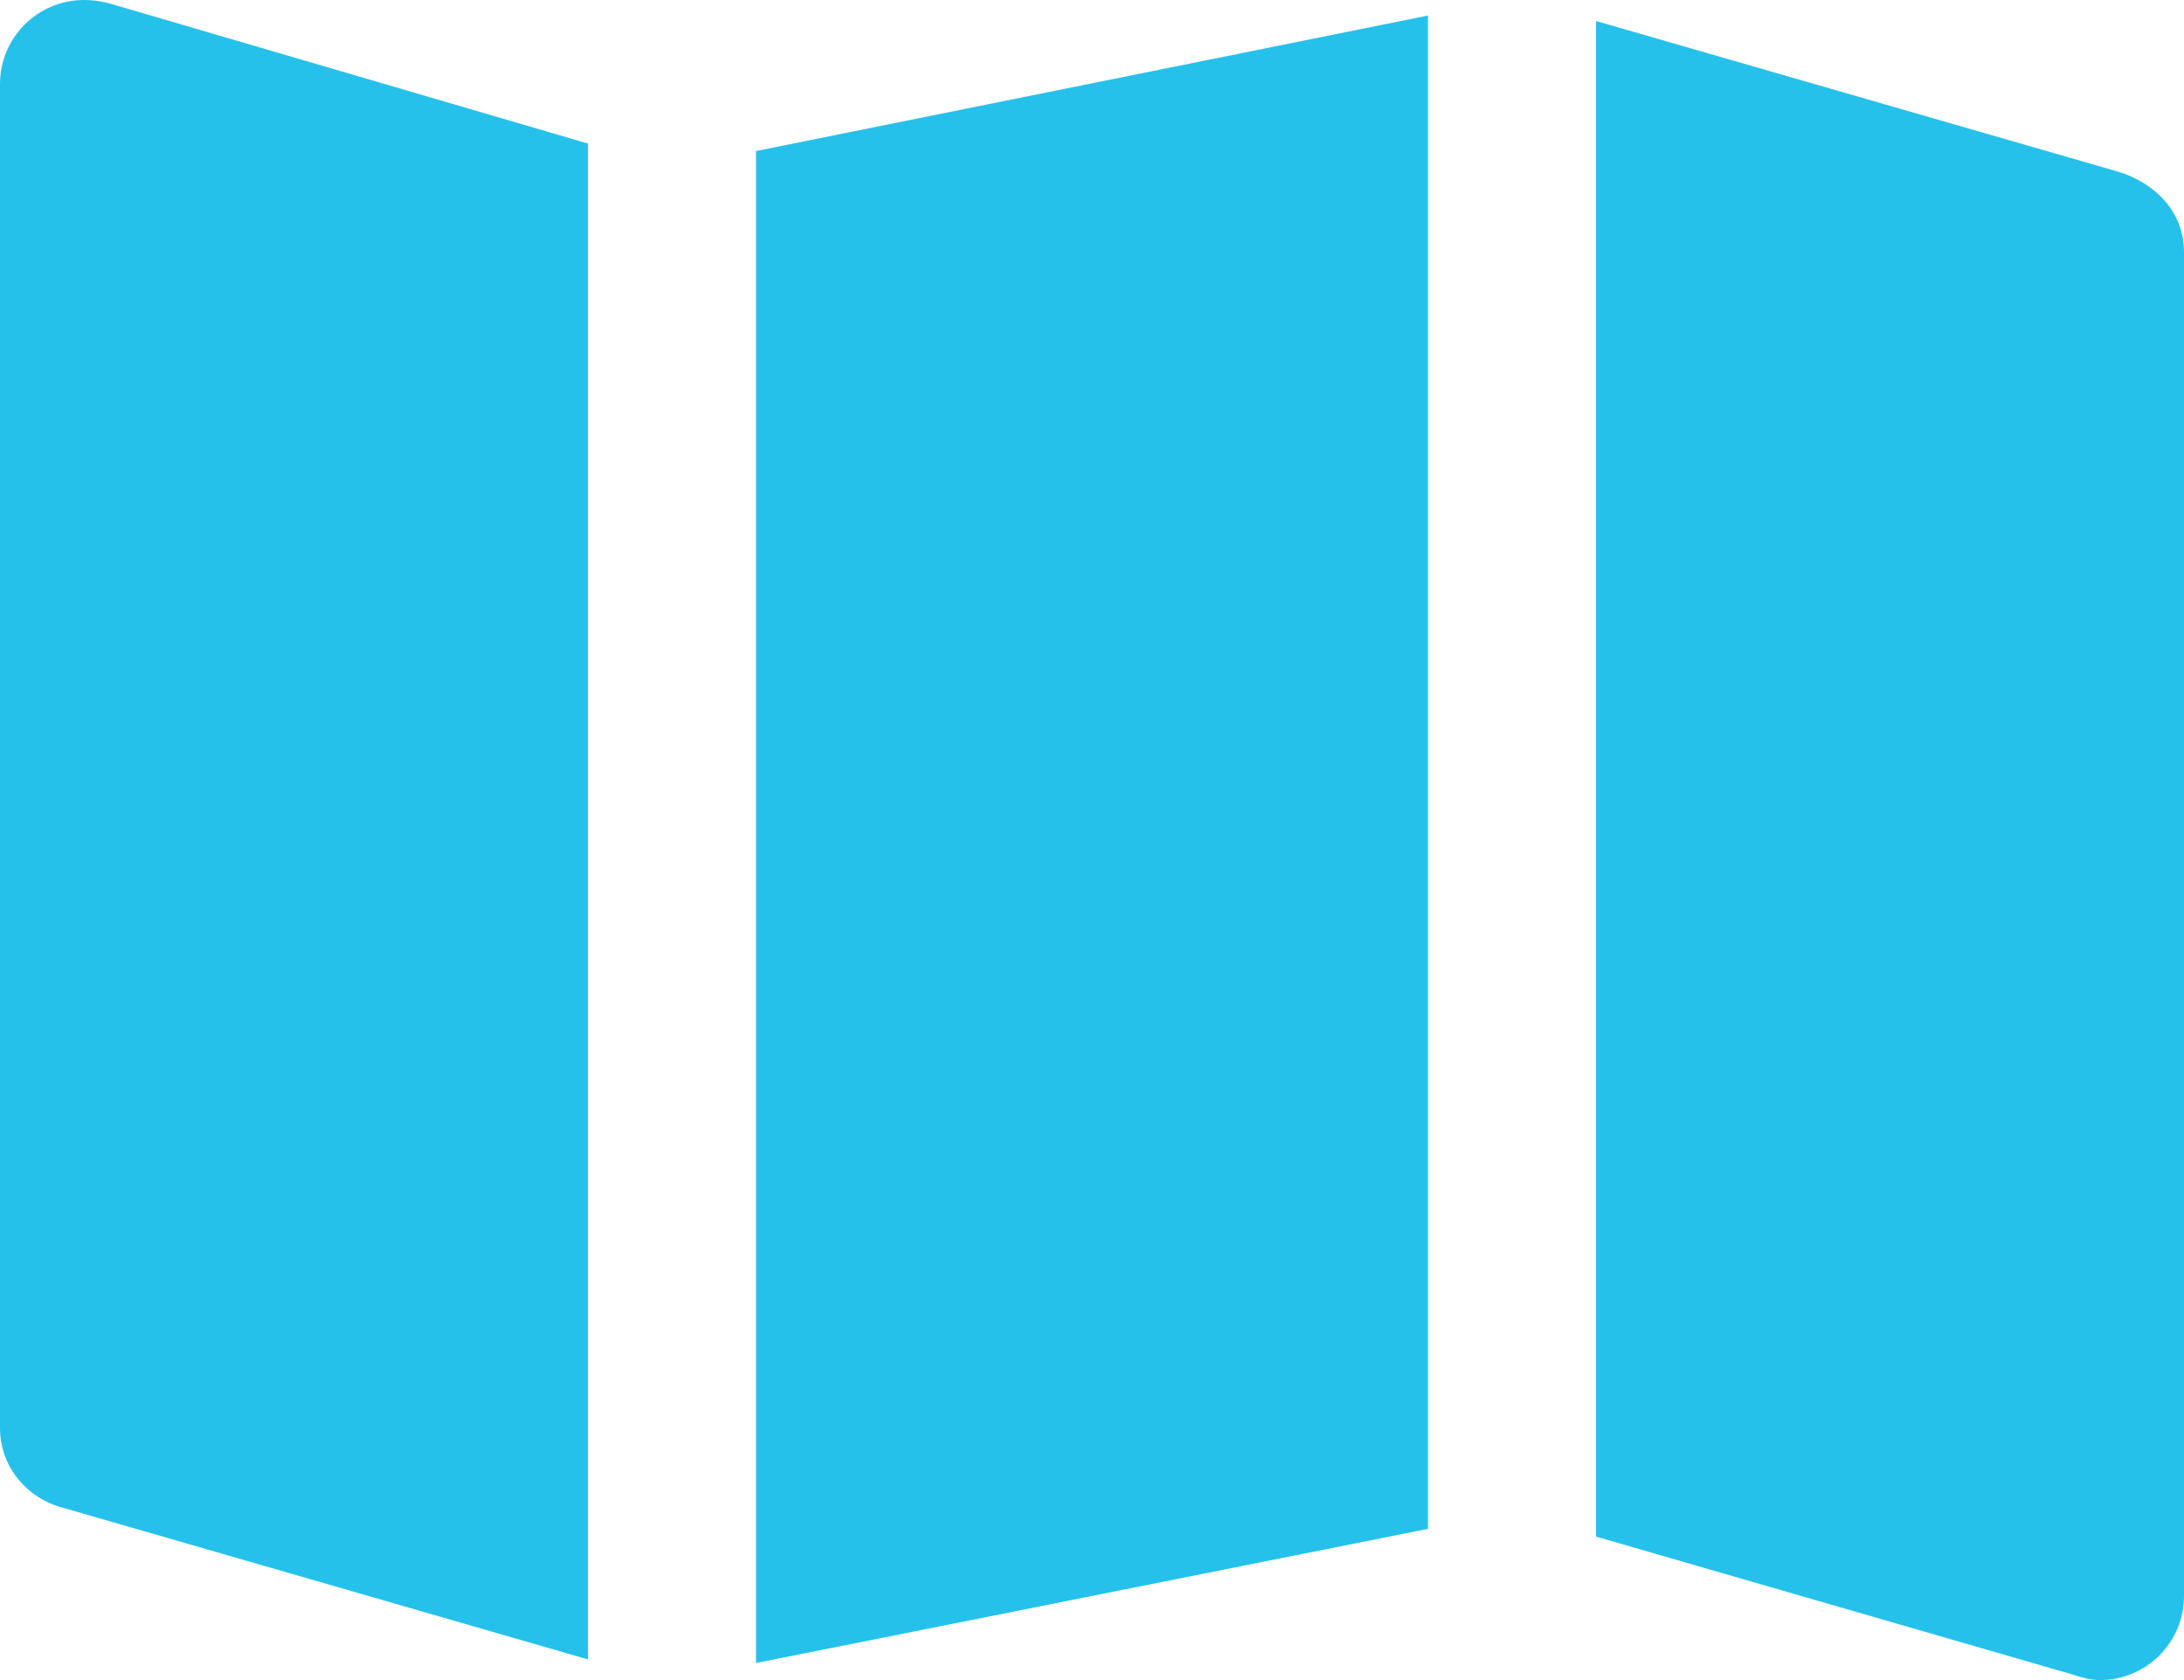 <?xml version="1.0" encoding="UTF-8"?>
<svg width="26px" height="20px" viewBox="0 0 26 20" version="1.1" xmlns="http://www.w3.org/2000/svg" xmlns:xlink="http://www.w3.org/1999/xlink">
    <!-- Generator: Sketch 53.2 (72643) - https://sketchapp.com -->
    <title>map</title>
    <desc>Created with Sketch.</desc>
    <g id="Page-1" stroke="none" stroke-width="1" fill="none" fill-rule="evenodd">
        <g id="individual-show---map" transform="translate(-269, -921)" fill="#26C1EB" fill-rule="nonzero">
            <g id="Group" transform="translate(-372, 913)">
                <g id="map" transform="translate(641, 8)">
                    <polygon id="Path" points="17 0.185 9 1.798 9 19.797 17 18.2"></polygon>
                    <path d="M7,1.709 L1.394,0.067 C1.262,0.025 1.14,0 1,0 C0.448,0 0,0.448 0,1 L0,17 C0,17.466 0.325,17.84 0.757,17.951 L7,19.754 L7,1.709 Z" id="Path"></path>
                    <path d="M25.218,2.044 L19,0.25 L19,18.292 L24.681,19.936 C24.782,19.97 24.887,20 25,20 C25.552,20 26,19.552 26,19 L26,3 C26,2.525 25.659,2.179 25.218,2.044 Z" id="Path"></path>
                </g>
            </g>
        </g>
    </g>
</svg>
